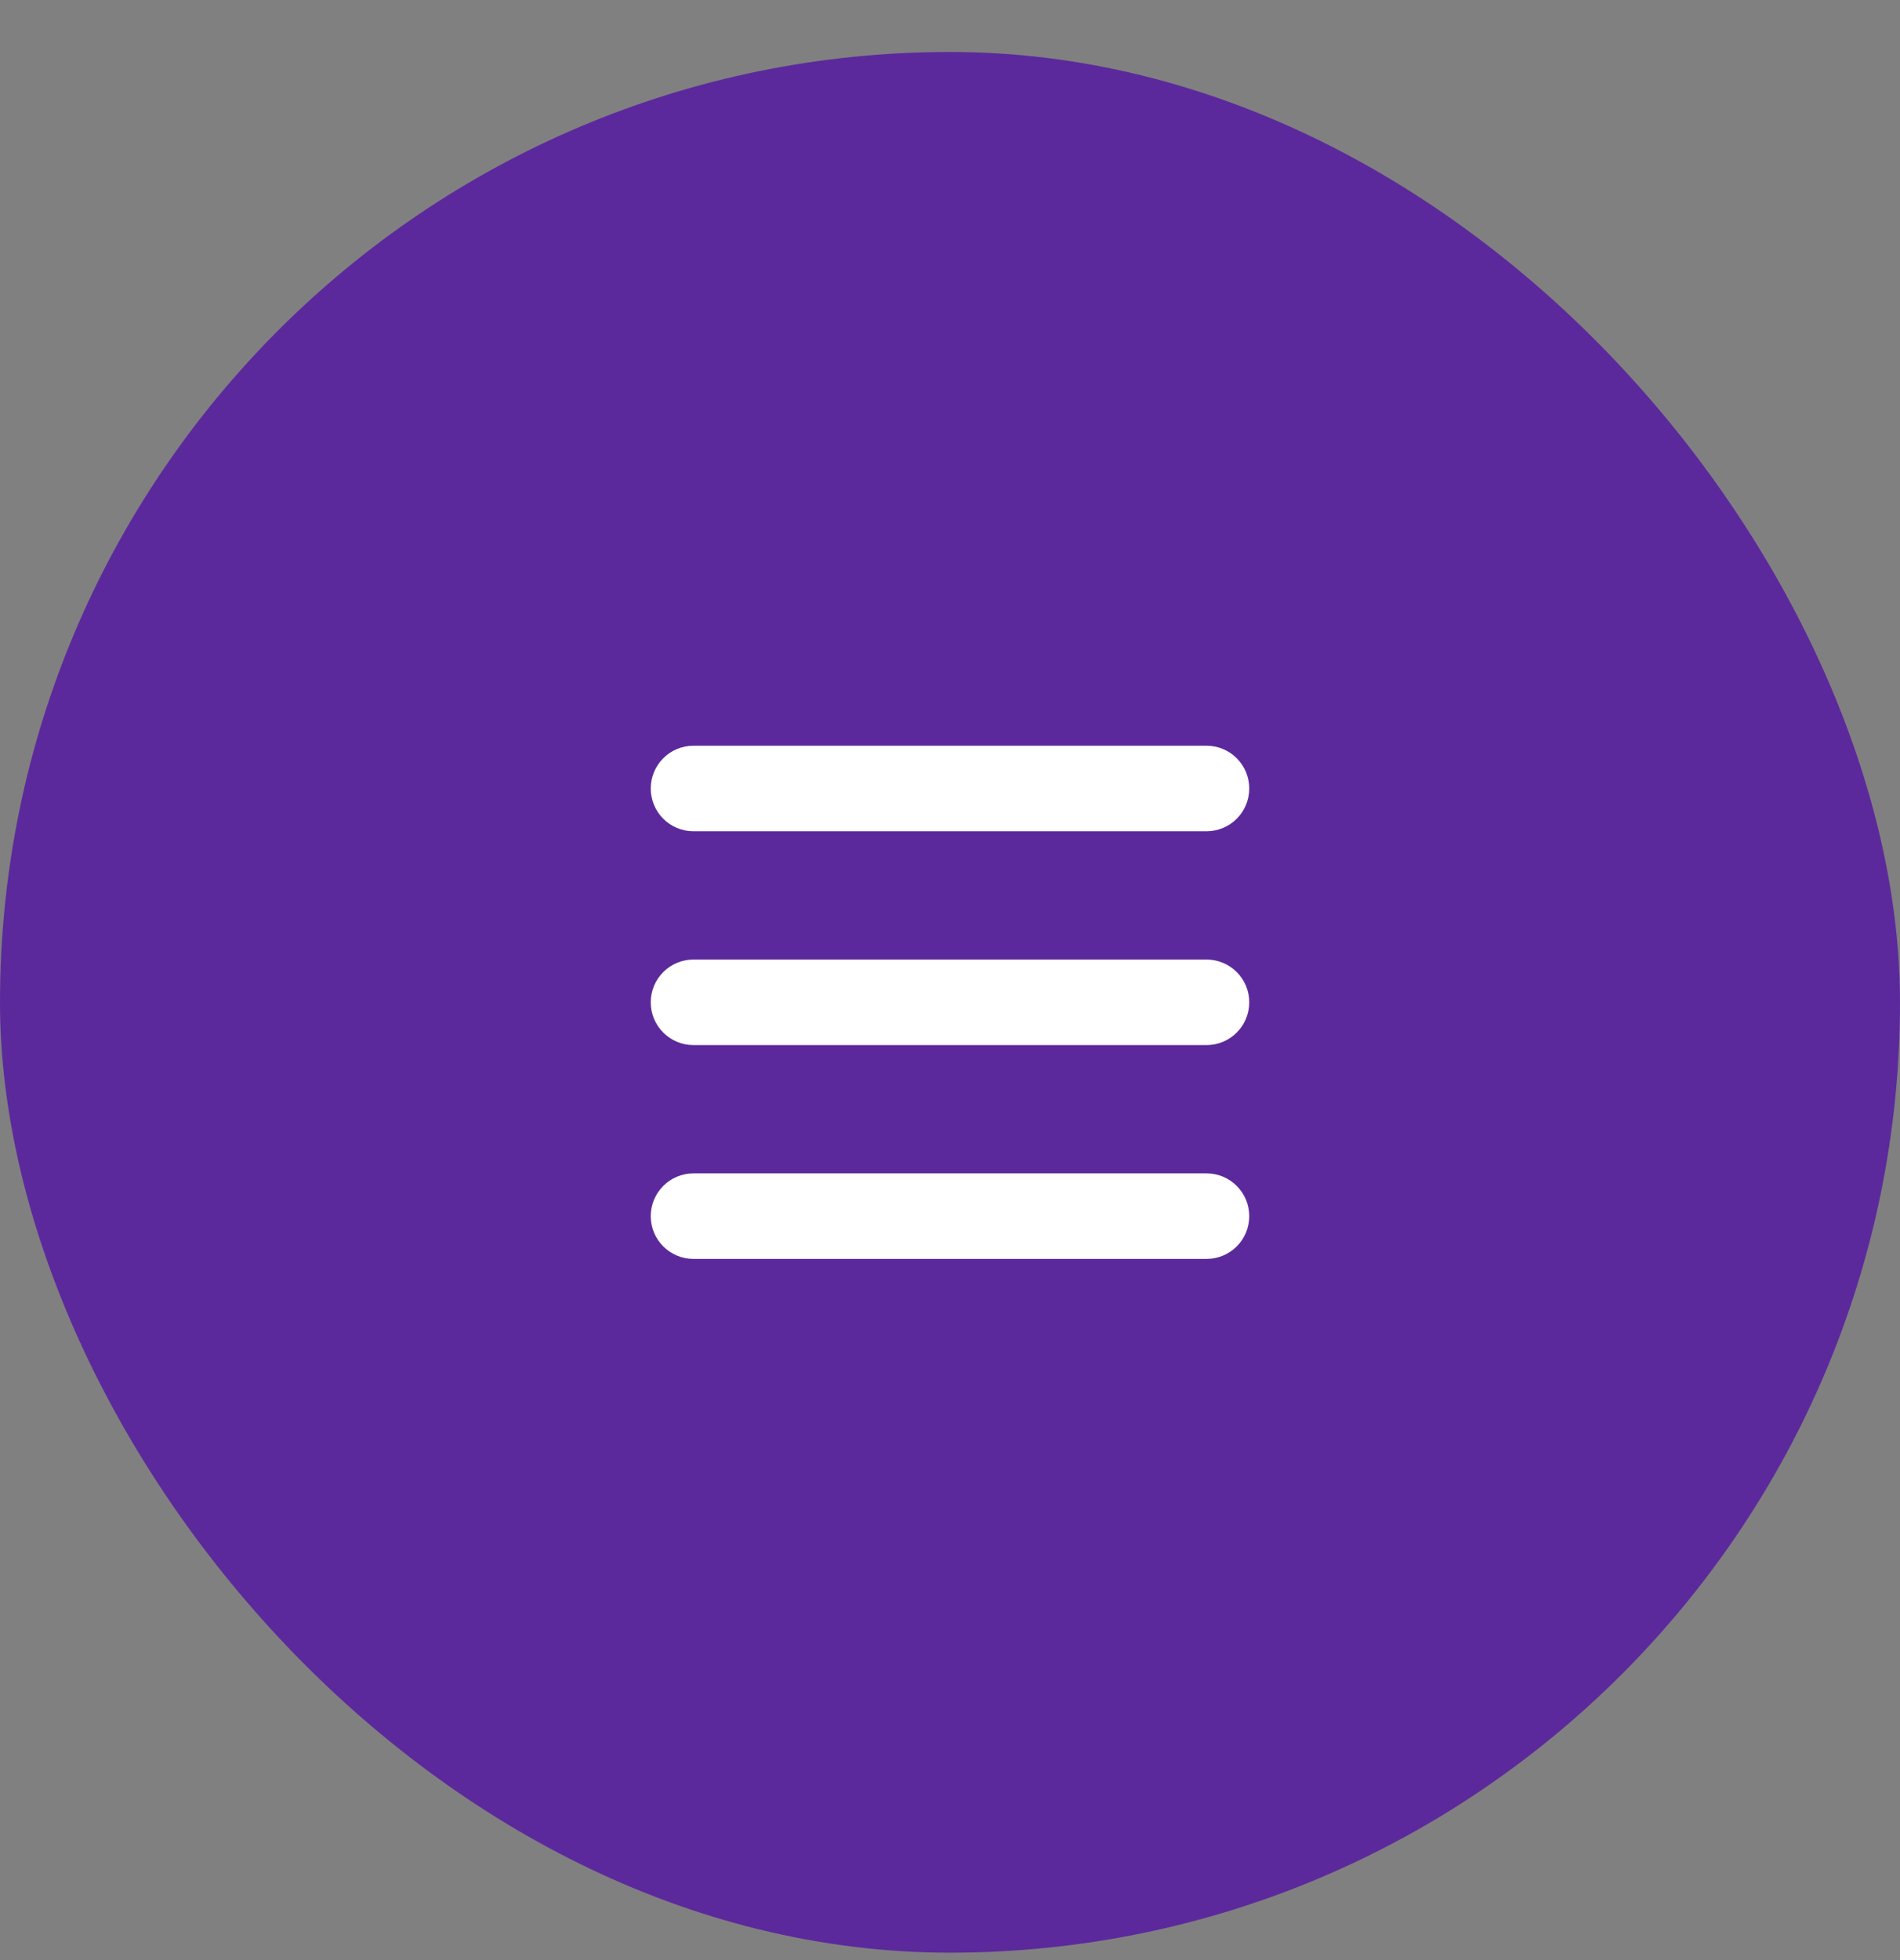 <svg width="32" height="33" viewBox="0 0 32 33" fill="none" xmlns="http://www.w3.org/2000/svg">
<rect x="0" y="0" width="32" height="33" fill="#808080" stroke="none"/>
<rect y="0.875" width="32" height="32" rx="16" fill="#5C299C"/>
<path fill-rule="evenodd" clip-rule="evenodd" d="M10.96 13.275C10.96 12.877 11.282 12.555 11.68 12.555H20.32C20.718 12.555 21.04 12.877 21.04 13.275C21.04 13.673 20.718 13.995 20.32 13.995H11.68C11.282 13.995 10.96 13.673 10.96 13.275Z" fill="white"/>
<path fill-rule="evenodd" clip-rule="evenodd" d="M10.96 16.875C10.96 16.477 11.282 16.155 11.68 16.155H20.32C20.718 16.155 21.04 16.477 21.04 16.875C21.04 17.273 20.718 17.595 20.32 17.595H11.68C11.282 17.595 10.96 17.273 10.96 16.875Z" fill="white"/>
<path fill-rule="evenodd" clip-rule="evenodd" d="M10.96 20.475C10.96 20.078 11.282 19.755 11.68 19.755H20.32C20.718 19.755 21.04 20.078 21.04 20.475C21.04 20.873 20.718 21.195 20.32 21.195H11.68C11.282 21.195 10.96 20.873 10.96 20.475Z" fill="white"/>
</svg>
